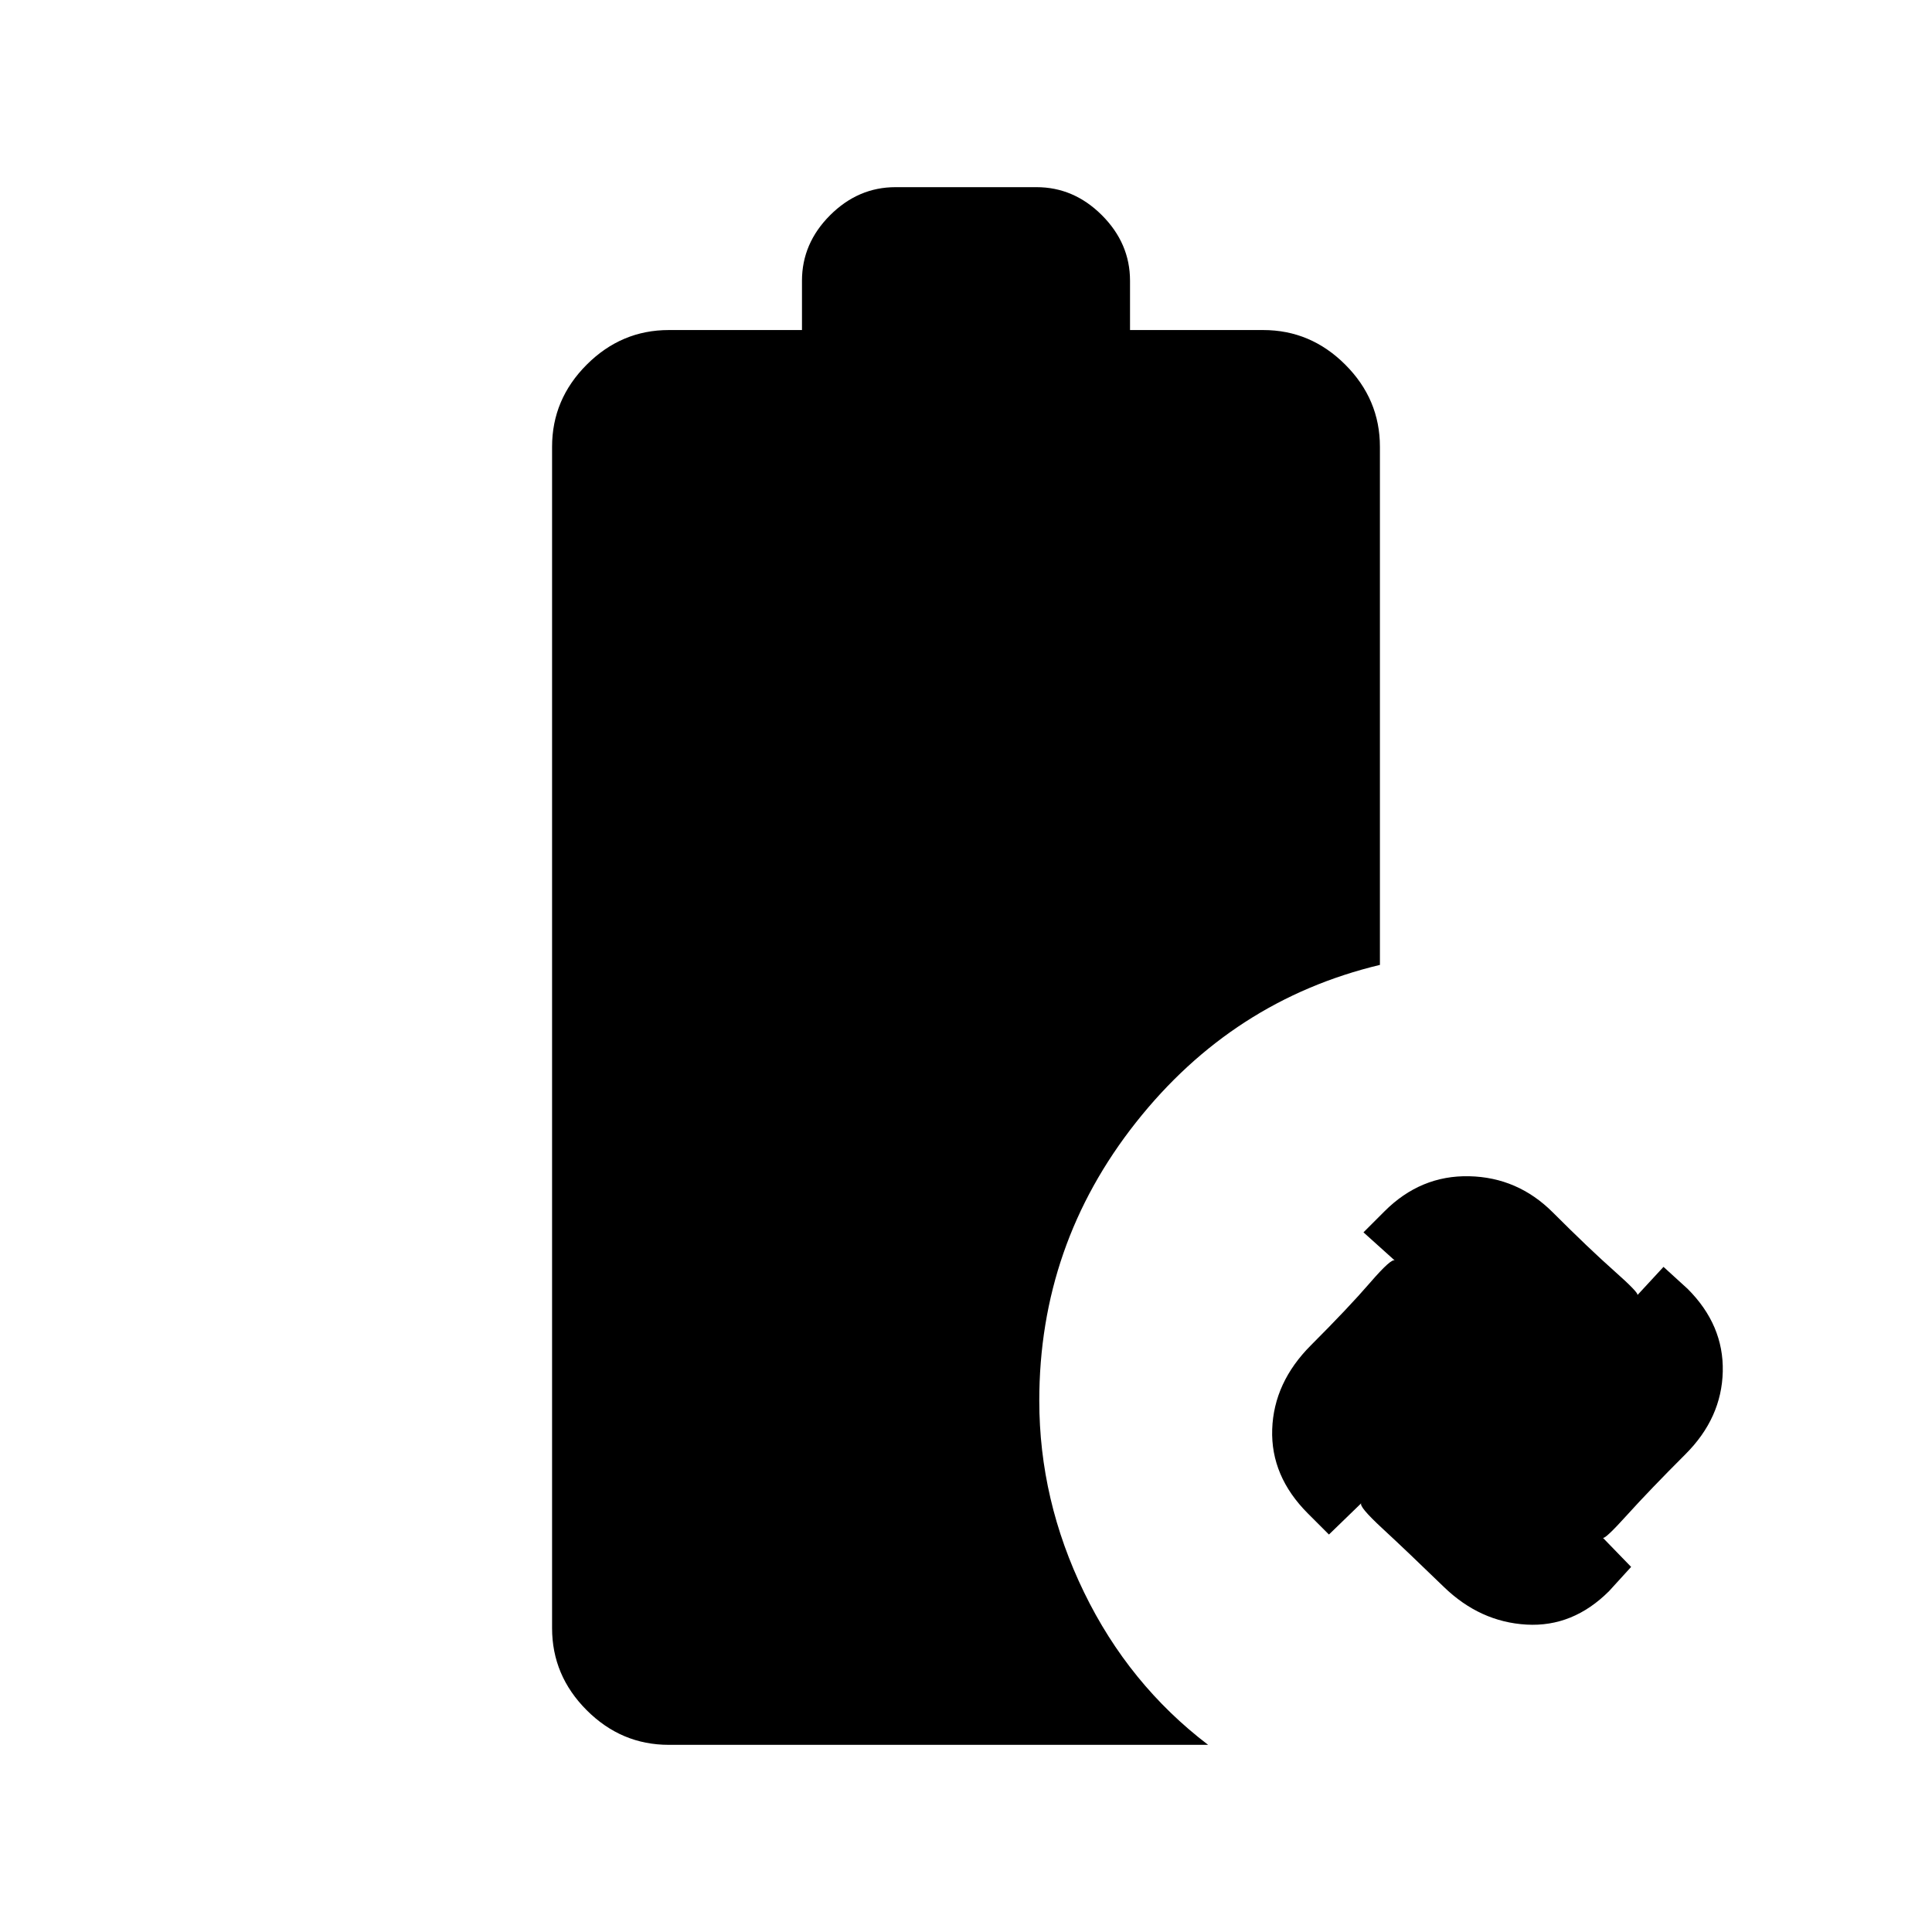 <svg xmlns="http://www.w3.org/2000/svg" height="20" viewBox="0 96 960 960" width="20"><path d="m810.5 874.588-10.956 12.021q-17.957 17.957-41.044 16.642-23.087-1.316-41.044-18.707-18.522-17.957-30.522-29.044t-10.478-12.609L660.347 858.5l-10.456-10.456q-18.522-18.522-17.74-41.827.783-23.304 19.305-41.826 18.522-18.522 29.327-31.022 10.804-12.5 12.326-10.978L677.5 708.347l10.456-10.456q17.957-17.957 42.077-17.424 24.119.532 41.576 17.989 17.957 17.957 30.457 29.044t11.543 12.044l12.979-14.044 12.021 10.956q17.957 17.957 17.424 41.044-.532 23.087-18.489 41.044-17.957 17.957-29.044 30.239-11.087 12.283-12.044 11.326l14.044 14.479Zm-478.174 88.413q-23.588 0-40.794-17.206-17.207-17.207-17.207-40.794V317.999q0-23.587 17.207-40.794 17.206-17.206 40.794-17.206h66.173v-24.5q0-18.587 13.957-32.544 13.957-13.956 32.544-13.956h70q18.587 0 32.544 13.956 13.957 13.957 13.957 32.544v24.5h66.173q23.588 0 40.794 17.206 17.207 17.207 17.207 40.794v257.456q-73.196 17.522-121.23 78.283Q516.412 714.499 516.412 792q0 49.413 22.239 95.196 22.24 45.783 61.653 75.805H332.326Z"/></svg>